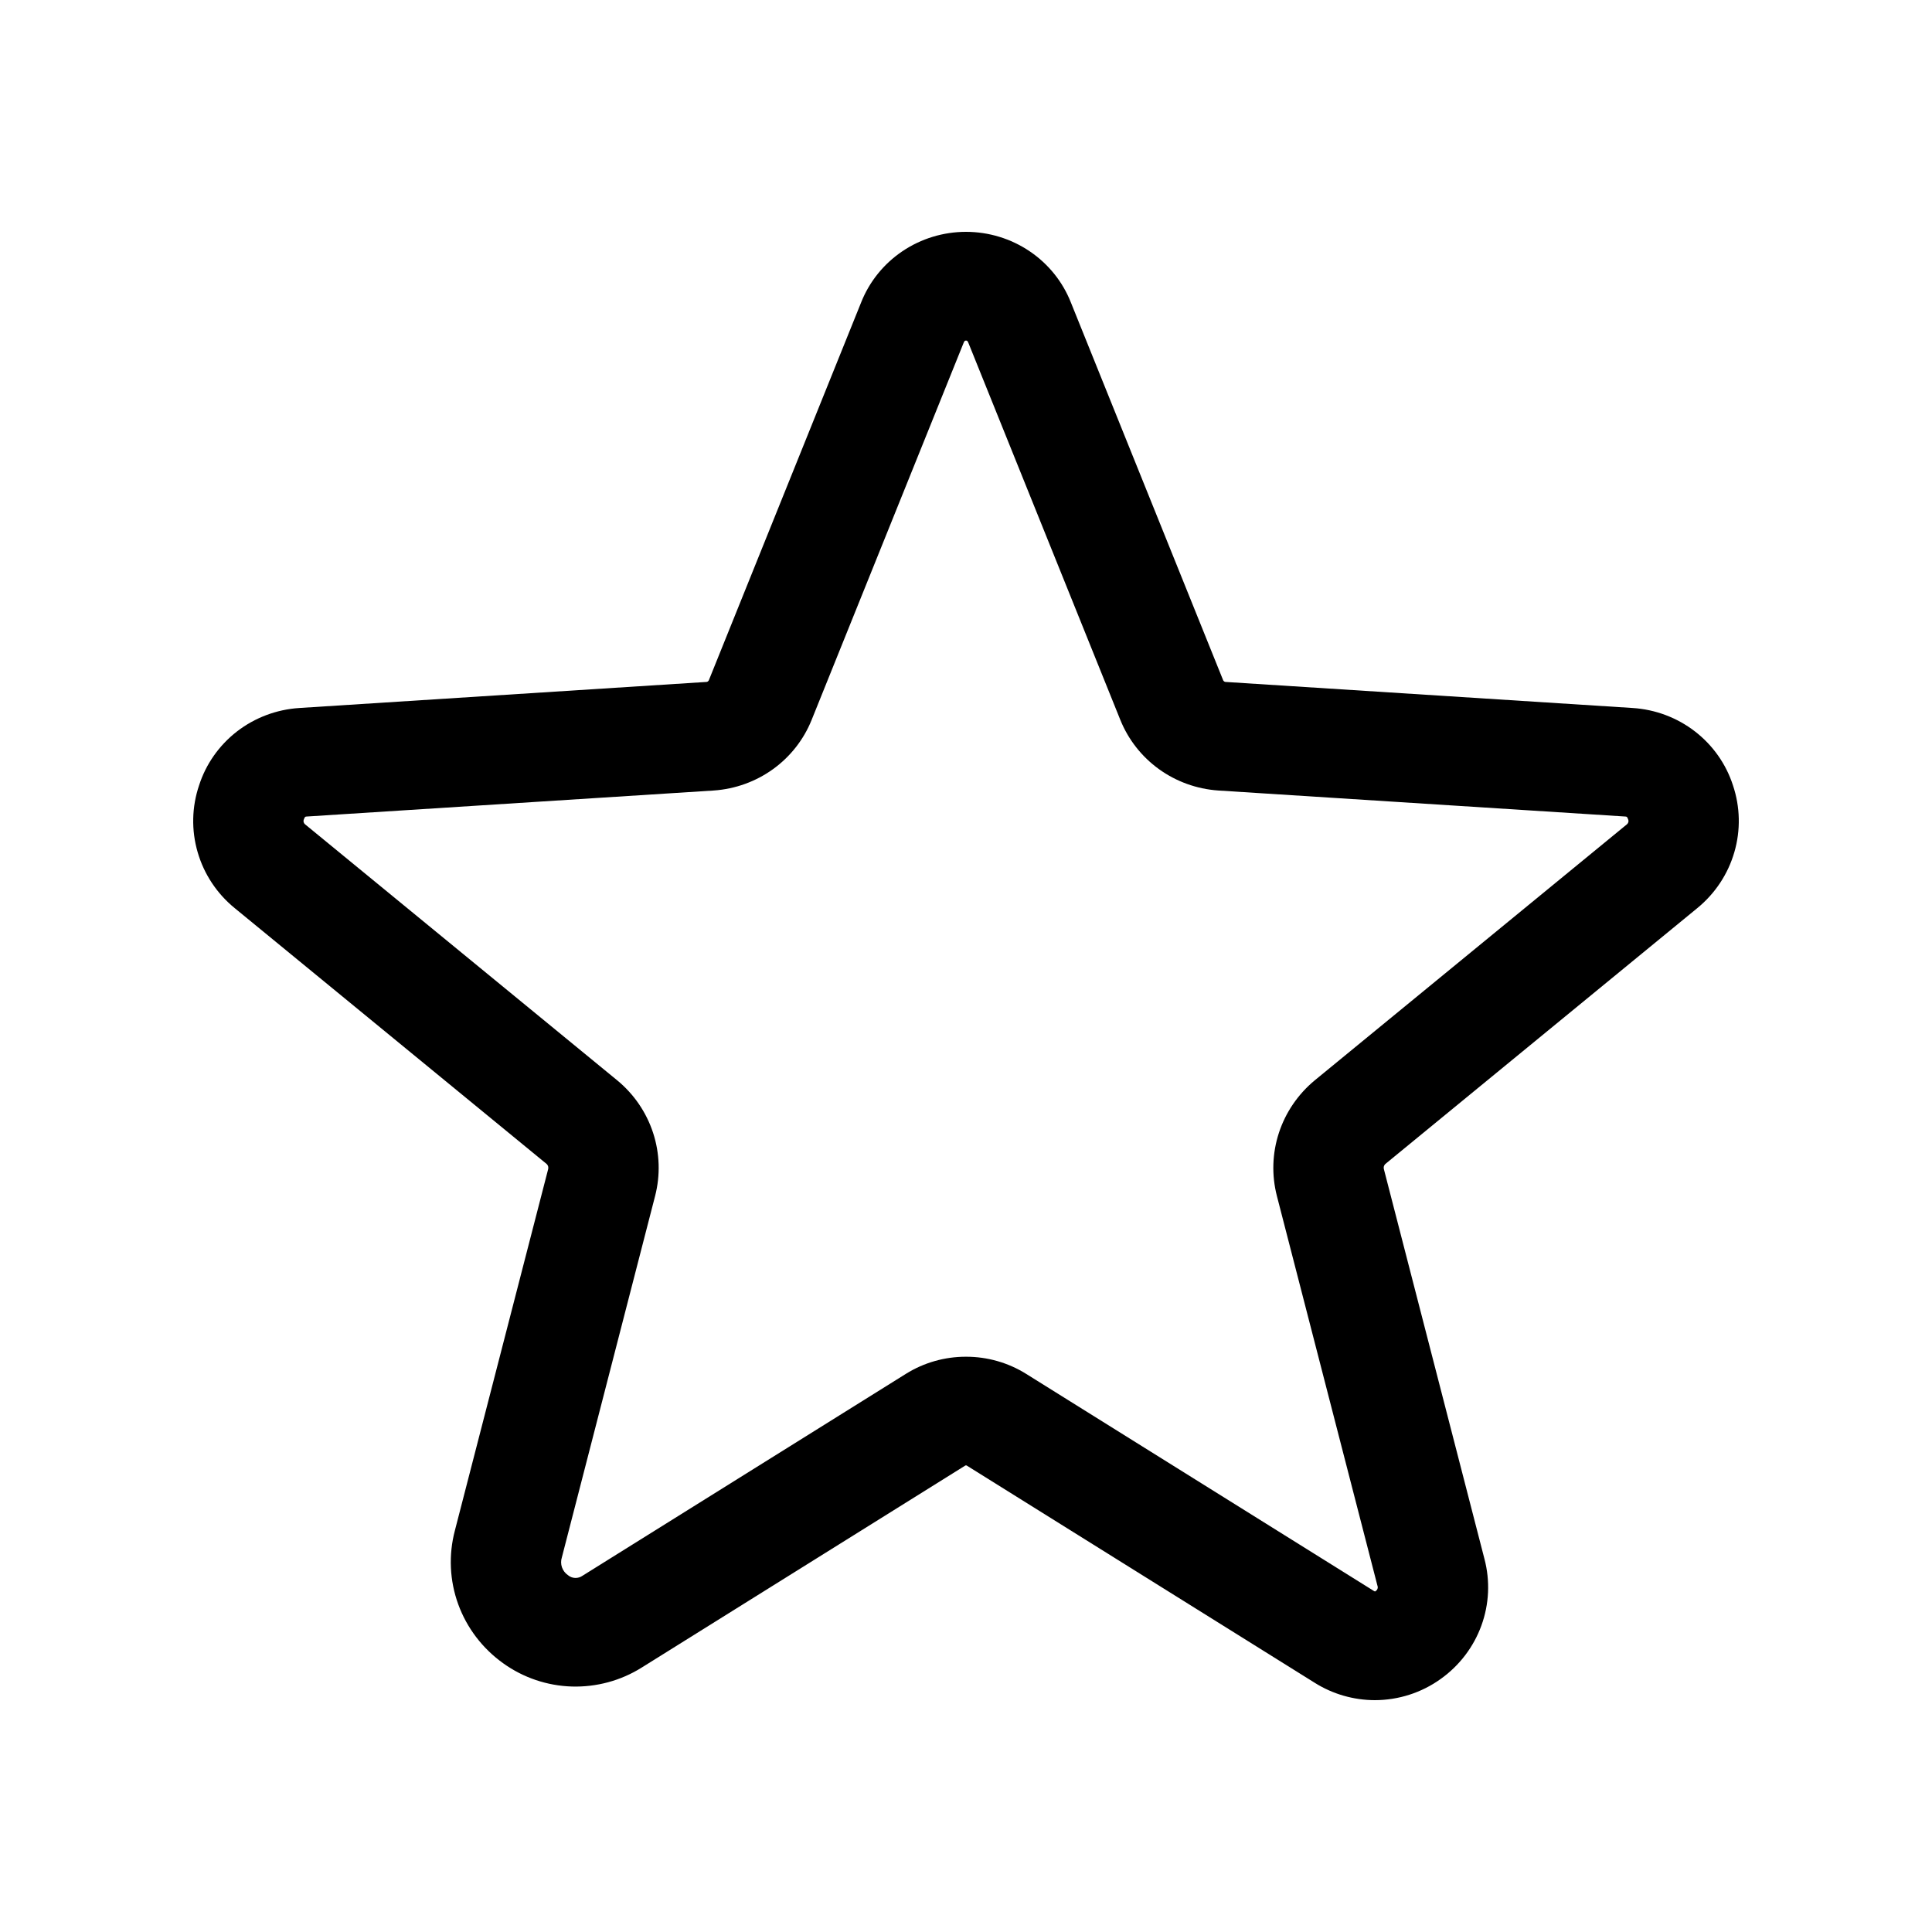 <svg width="50" height="50" viewBox="0 0 50 50" fill="currentColor" xmlns="http://www.w3.org/2000/svg">
<path d="M35.582 44C35.032 43.999 34.493 43.844 34.029 43.553L25.023 37.931C25.017 37.926 25.008 37.924 25 37.924C24.992 37.924 24.983 37.926 24.977 37.931L16.608 43.156C16.068 43.495 15.437 43.666 14.798 43.647C14.158 43.627 13.539 43.417 13.022 43.045C12.487 42.663 12.082 42.131 11.859 41.519C11.636 40.906 11.606 40.241 11.772 39.611L14.186 30.258C14.192 30.235 14.192 30.21 14.186 30.187C14.18 30.164 14.167 30.142 14.149 30.125L6.074 23.502C5.613 23.126 5.279 22.621 5.115 22.054C4.95 21.487 4.963 20.884 5.152 20.325C5.329 19.773 5.672 19.287 6.134 18.929C6.597 18.572 7.158 18.361 7.745 18.323L18.291 17.648C18.305 17.645 18.318 17.638 18.328 17.628C18.339 17.618 18.346 17.606 18.35 17.592L22.284 7.832C22.496 7.293 22.869 6.829 23.354 6.502C23.839 6.175 24.413 6 25 6C25.587 6 26.161 6.175 26.646 6.502C27.131 6.829 27.504 7.293 27.716 7.832L31.65 17.592C31.654 17.606 31.661 17.618 31.672 17.628C31.682 17.638 31.695 17.645 31.709 17.648L42.255 18.323C42.842 18.361 43.403 18.572 43.865 18.929C44.328 19.286 44.671 19.773 44.849 20.325C45.037 20.884 45.05 21.487 44.885 22.053C44.721 22.62 44.387 23.125 43.926 23.502L35.851 30.125C35.833 30.142 35.821 30.163 35.814 30.187C35.808 30.21 35.808 30.235 35.815 30.258L38.417 40.343C38.568 40.914 38.54 41.516 38.338 42.07C38.136 42.625 37.769 43.107 37.284 43.452C36.79 43.807 36.194 43.999 35.582 44L35.582 44ZM25 35.112C25.549 35.111 26.088 35.264 26.552 35.553L35.558 41.175C35.566 41.181 35.575 41.185 35.584 41.188C35.606 41.178 35.624 41.161 35.638 41.142C35.648 41.126 35.654 41.109 35.656 41.09C35.658 41.072 35.655 41.054 35.648 41.037L33.046 30.952C32.907 30.413 32.925 29.847 33.098 29.318C33.271 28.789 33.592 28.319 34.023 27.961L42.099 21.338C42.12 21.322 42.136 21.299 42.142 21.273C42.148 21.247 42.144 21.22 42.132 21.196C42.112 21.135 42.091 21.134 42.07 21.132L31.524 20.458C30.97 20.419 30.439 20.227 29.992 19.904C29.544 19.58 29.199 19.139 28.994 18.631L25.061 8.871C25.038 8.815 25.024 8.815 25 8.815C24.976 8.815 24.962 8.815 24.939 8.871L21.005 18.631C20.801 19.139 20.455 19.581 20.008 19.904C19.561 20.227 19.029 20.419 18.476 20.458L7.93 21.132C7.909 21.134 7.888 21.135 7.868 21.196C7.856 21.22 7.852 21.247 7.858 21.273C7.864 21.299 7.88 21.322 7.901 21.338L15.977 27.962C16.409 28.319 16.729 28.789 16.902 29.318C17.075 29.847 17.093 30.413 16.954 30.952L14.541 40.305C14.514 40.388 14.515 40.478 14.543 40.561C14.572 40.644 14.627 40.716 14.7 40.766C14.752 40.81 14.818 40.835 14.887 40.837C14.956 40.839 15.023 40.818 15.079 40.778L23.448 35.553C23.912 35.264 24.451 35.111 25 35.112V35.112Z" />
</svg>

